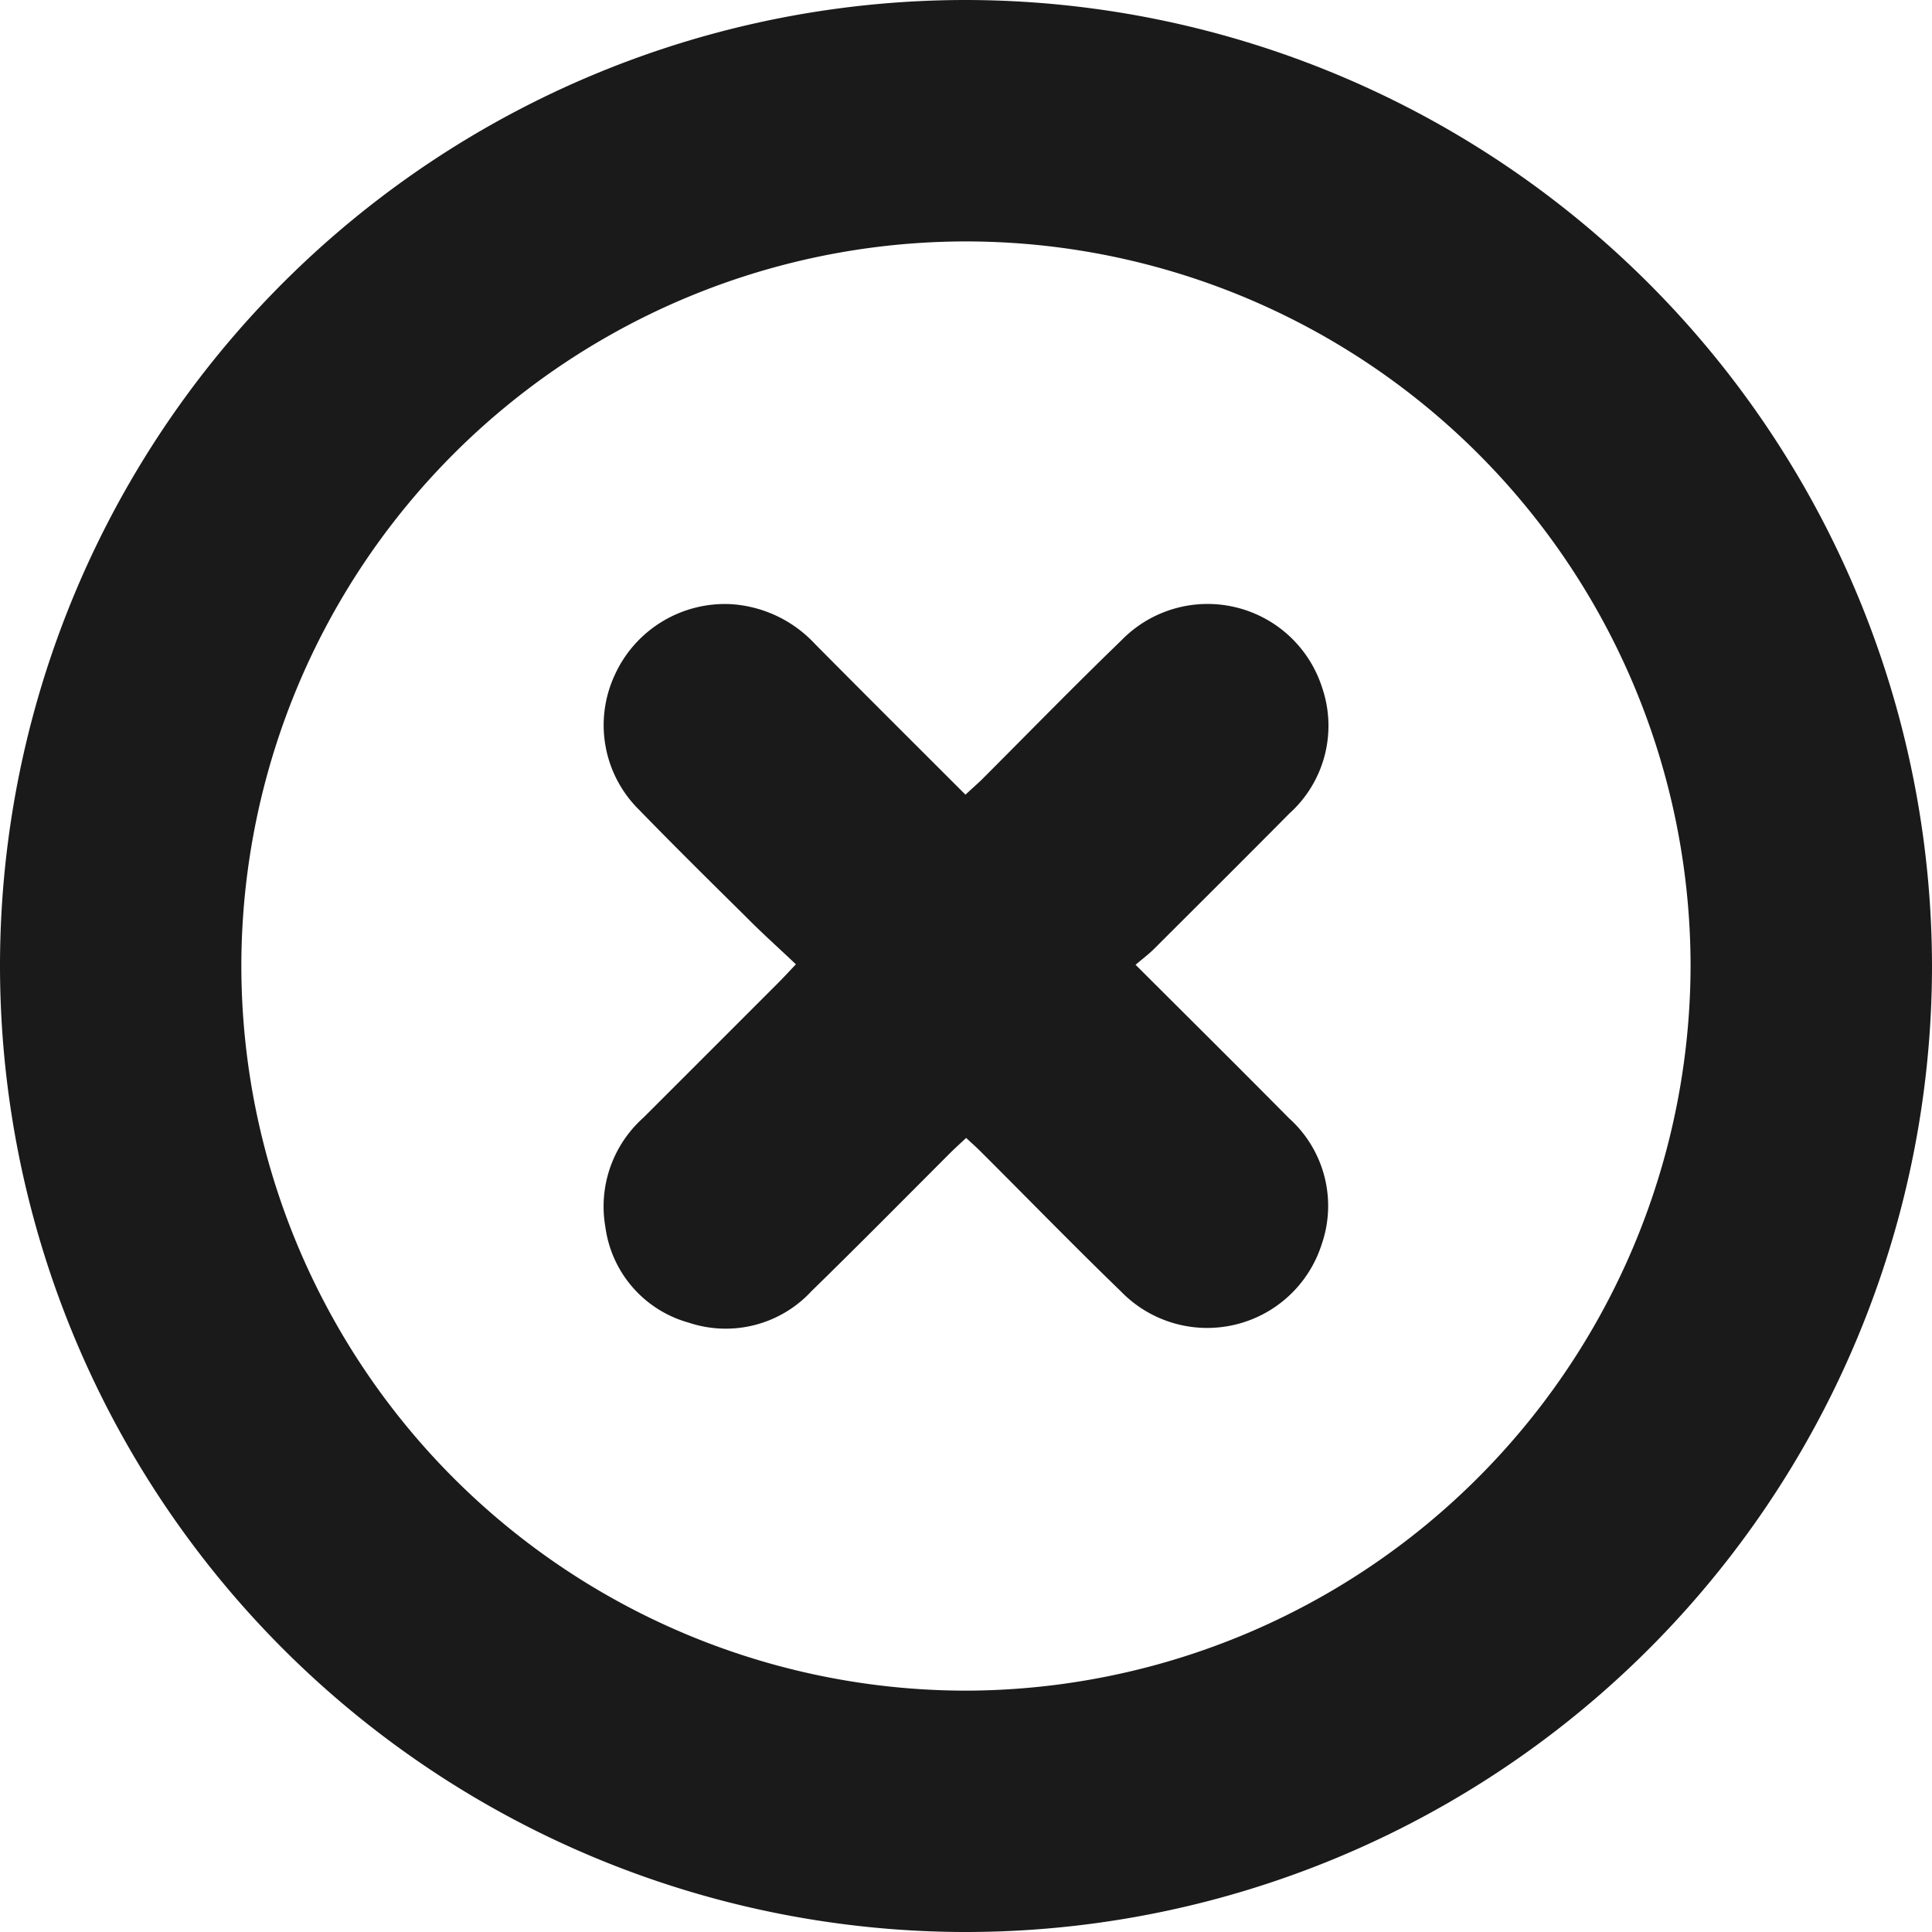 <svg xmlns="http://www.w3.org/2000/svg" width="25" height="25" viewBox="0 0 25 25">
  <g id="Group_2473" data-name="Group 2473" transform="translate(0)">
    <path id="Path_3463" data-name="Path 3463" d="M-500.981,119.65a12.5,12.5,0,0,1,12.514-12.484,12.518,12.518,0,0,1,12.486,12.542,12.507,12.507,0,0,1-12.541,12.458A12.507,12.507,0,0,1-500.981,119.65Zm12.5-9.36a9.383,9.383,0,0,0-9.377,9.362,9.385,9.385,0,0,0,9.374,9.391,9.4,9.4,0,0,0,9.379-9.364A9.382,9.382,0,0,0-488.48,110.29Z" transform="translate(500.981 -107.166)" fill="#1a1a1a"/>
    <path id="Path_3464" data-name="Path 3464" d="M-334.166,271.869c.689.688,1.341,1.334,1.987,1.987a1.522,1.522,0,0,1,.422,1.629,1.555,1.555,0,0,1-2.6.609c-.614-.594-1.21-1.207-1.815-1.81-.056-.056-.116-.109-.186-.174-.073.068-.138.127-.2.188-.6.6-1.192,1.2-1.8,1.793a1.511,1.511,0,0,1-1.59.409,1.489,1.489,0,0,1-1.078-1.235,1.54,1.54,0,0,1,.488-1.414q.881-.88,1.761-1.761c.062-.062.121-.127.216-.227-.22-.209-.435-.4-.641-.609-.463-.458-.927-.915-1.38-1.382a1.539,1.539,0,0,1-.322-1.755,1.566,1.566,0,0,1,1.487-.915,1.62,1.62,0,0,1,1.1.513c.641.647,1.287,1.29,1.95,1.953.071-.066.135-.123.2-.184.6-.6,1.2-1.216,1.815-1.81a1.556,1.556,0,0,1,2.6.608,1.527,1.527,0,0,1-.424,1.63c-.584.59-1.173,1.175-1.76,1.761C-334,271.735-334.071,271.789-334.166,271.869Z" transform="translate(348.86 -259.385)" fill="#1a1a1a"/>
  </g>
</svg>
